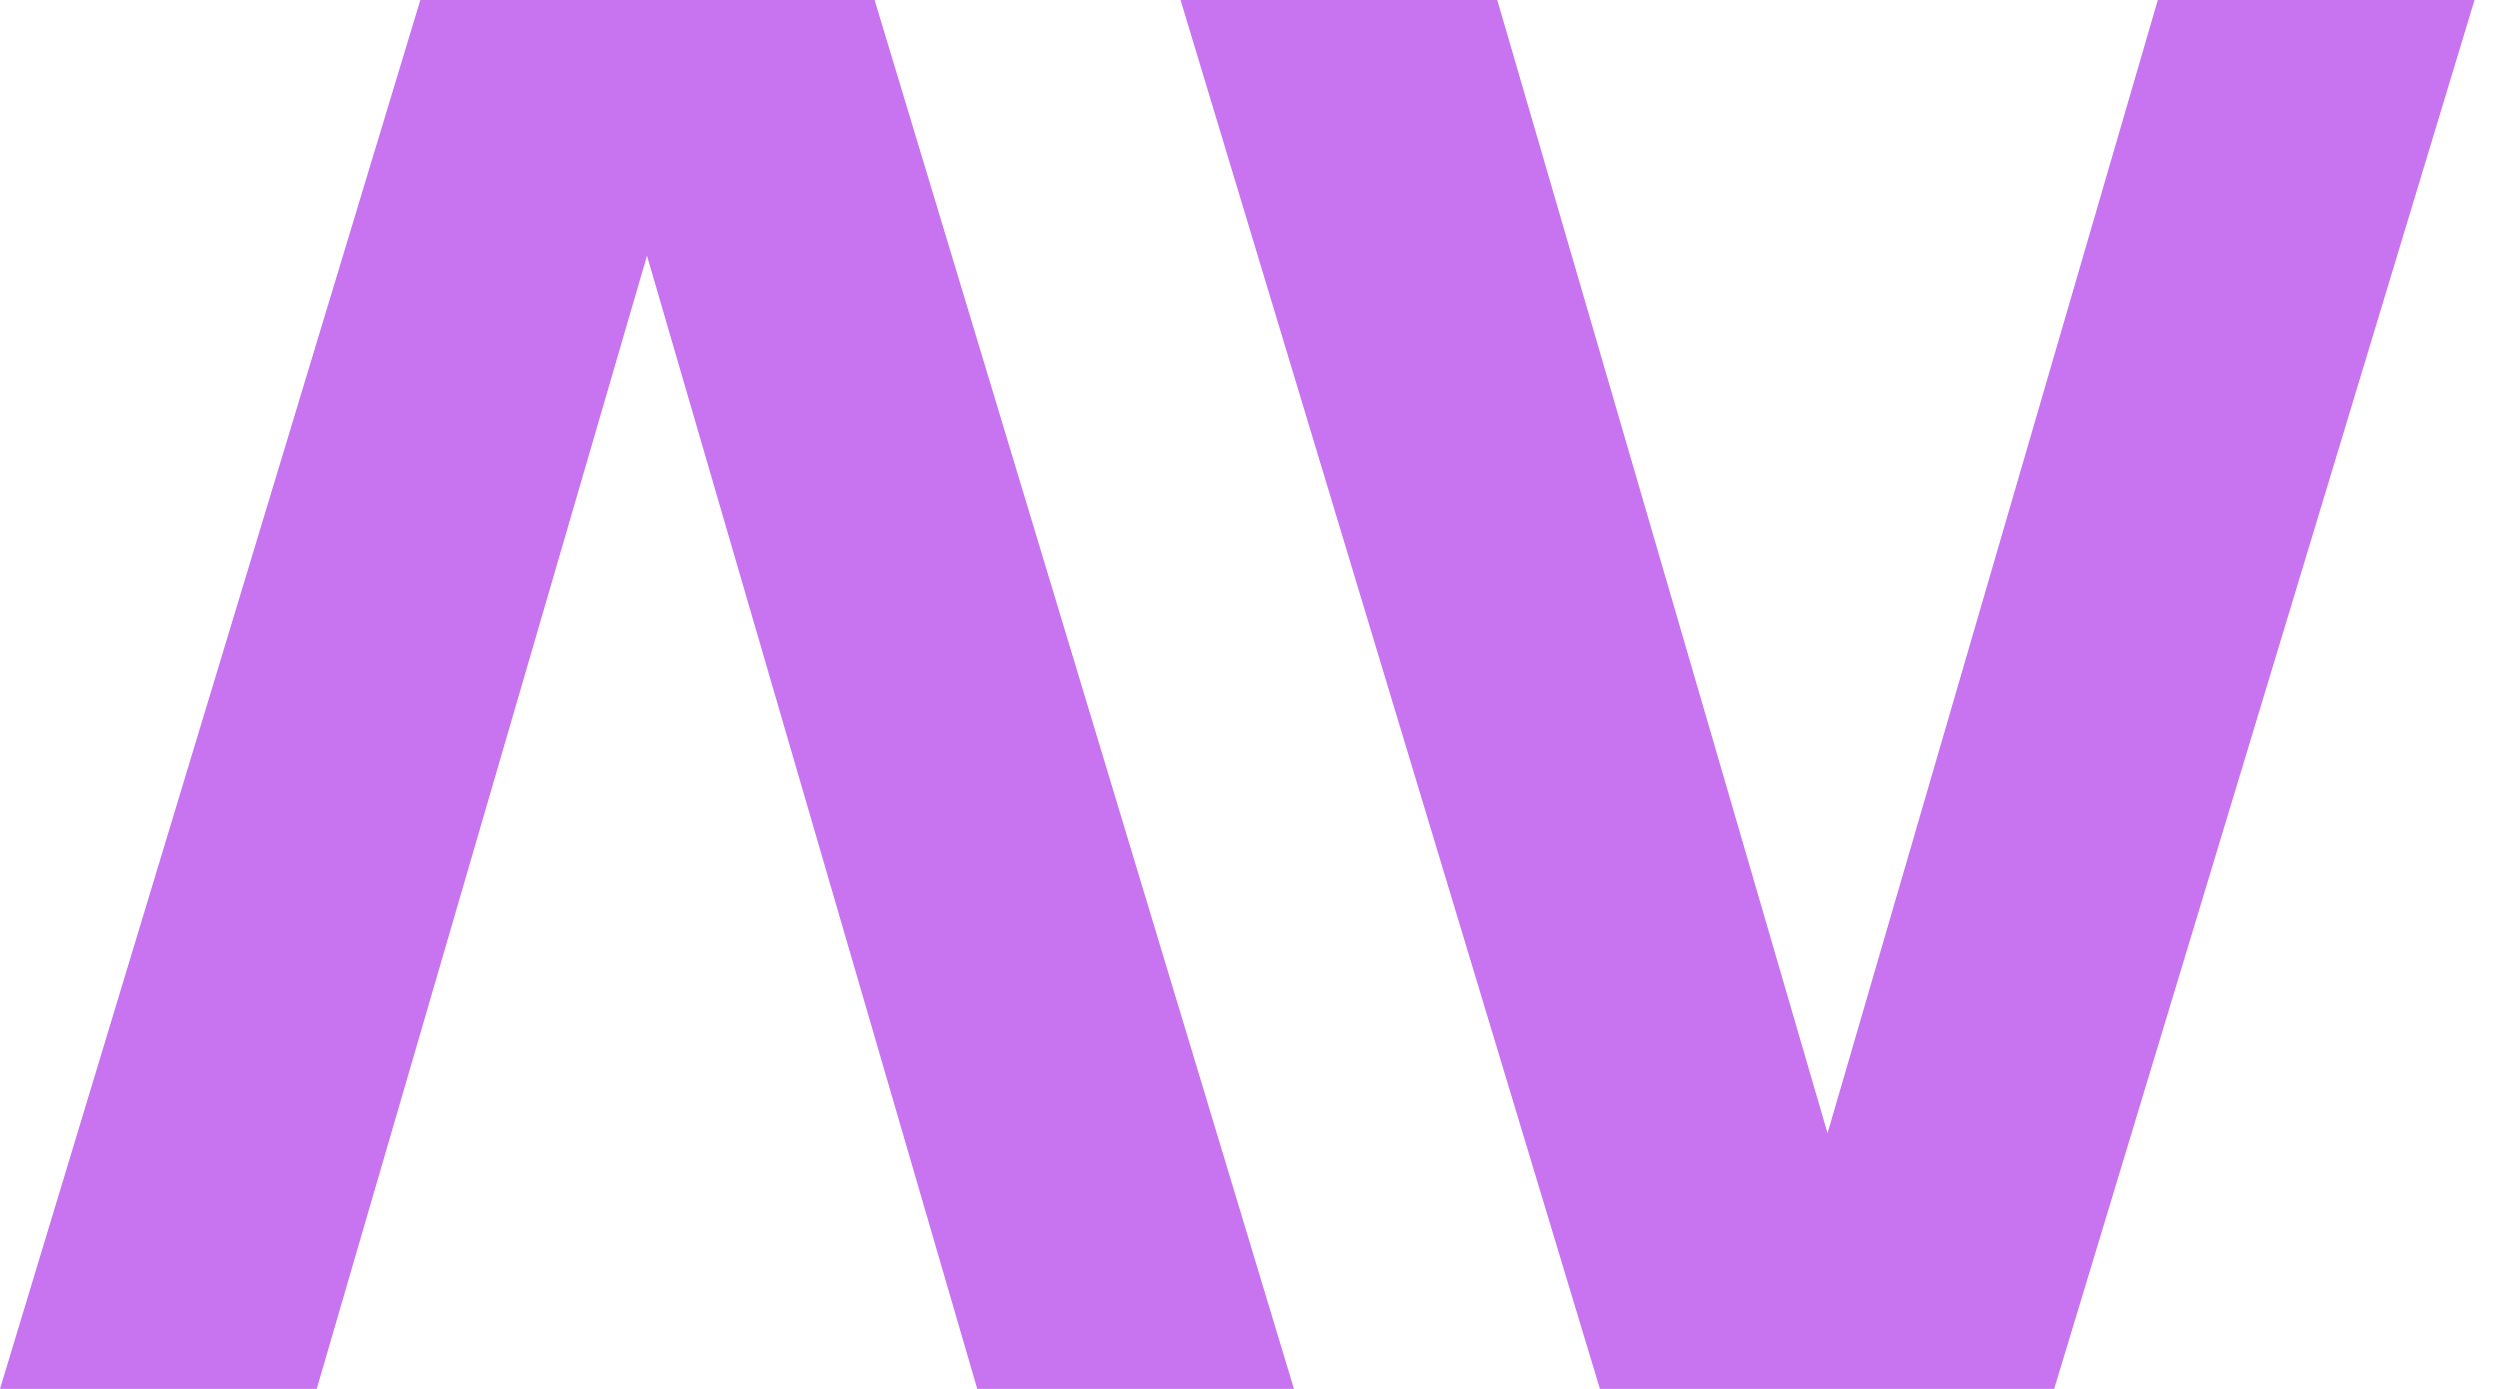 <svg viewBox="0 0 72 40" fill="none" xmlns="http://www.w3.org/2000/svg">
<path fill-rule="evenodd" clip-rule="evenodd" d="M71.266 0H62.145L52.633 32.636L43.121 0H34L46.078 40H59.16L71.266 0ZM0 40H9.121L18.633 7.364L28.145 40H37.266L25.188 5.53321e-06L12.106 4.38952e-06L0 40Z" fill="#C873F0"/>
</svg>
